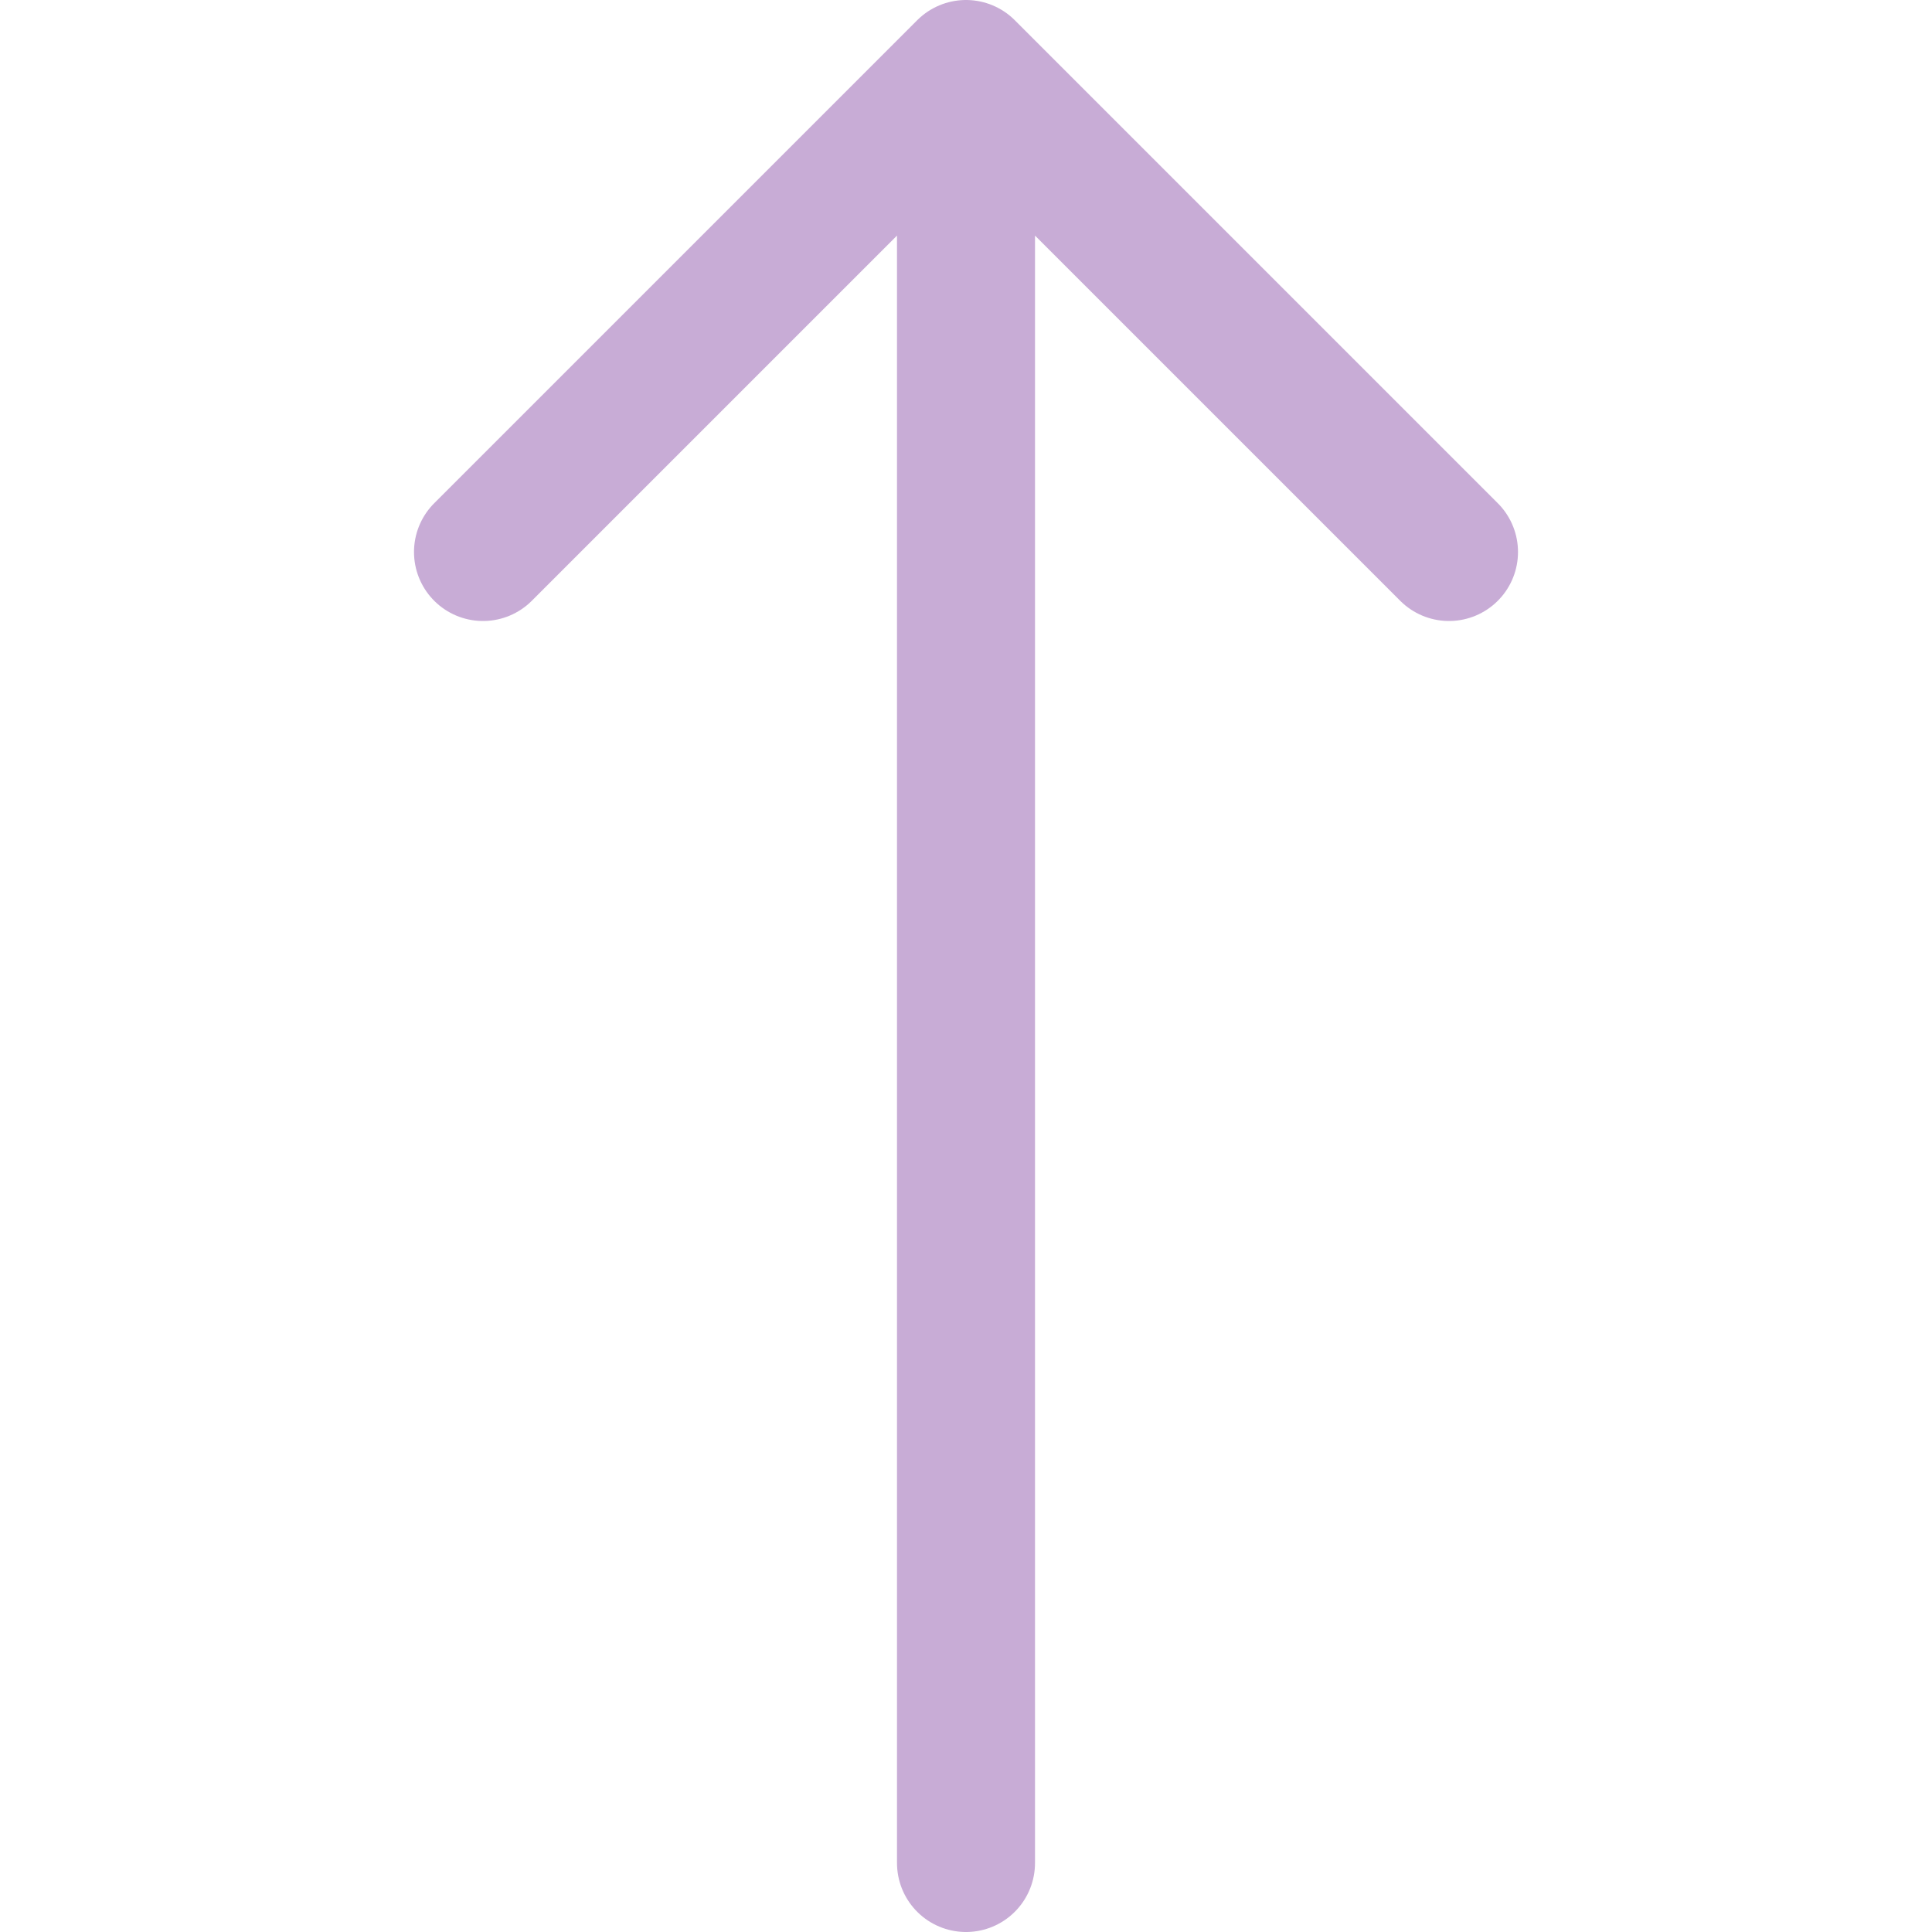 <svg xmlns="http://www.w3.org/2000/svg" width="200" height="200" viewBox="0 0 14 14">
  <path fill="none" stroke="#C8ACD6" stroke-linecap="round" stroke-linejoin="round" style="stroke: #C8ACD6;" d="M7 13.5V.5M10.5 4L7 .5L3.5 4"/>
</svg>
